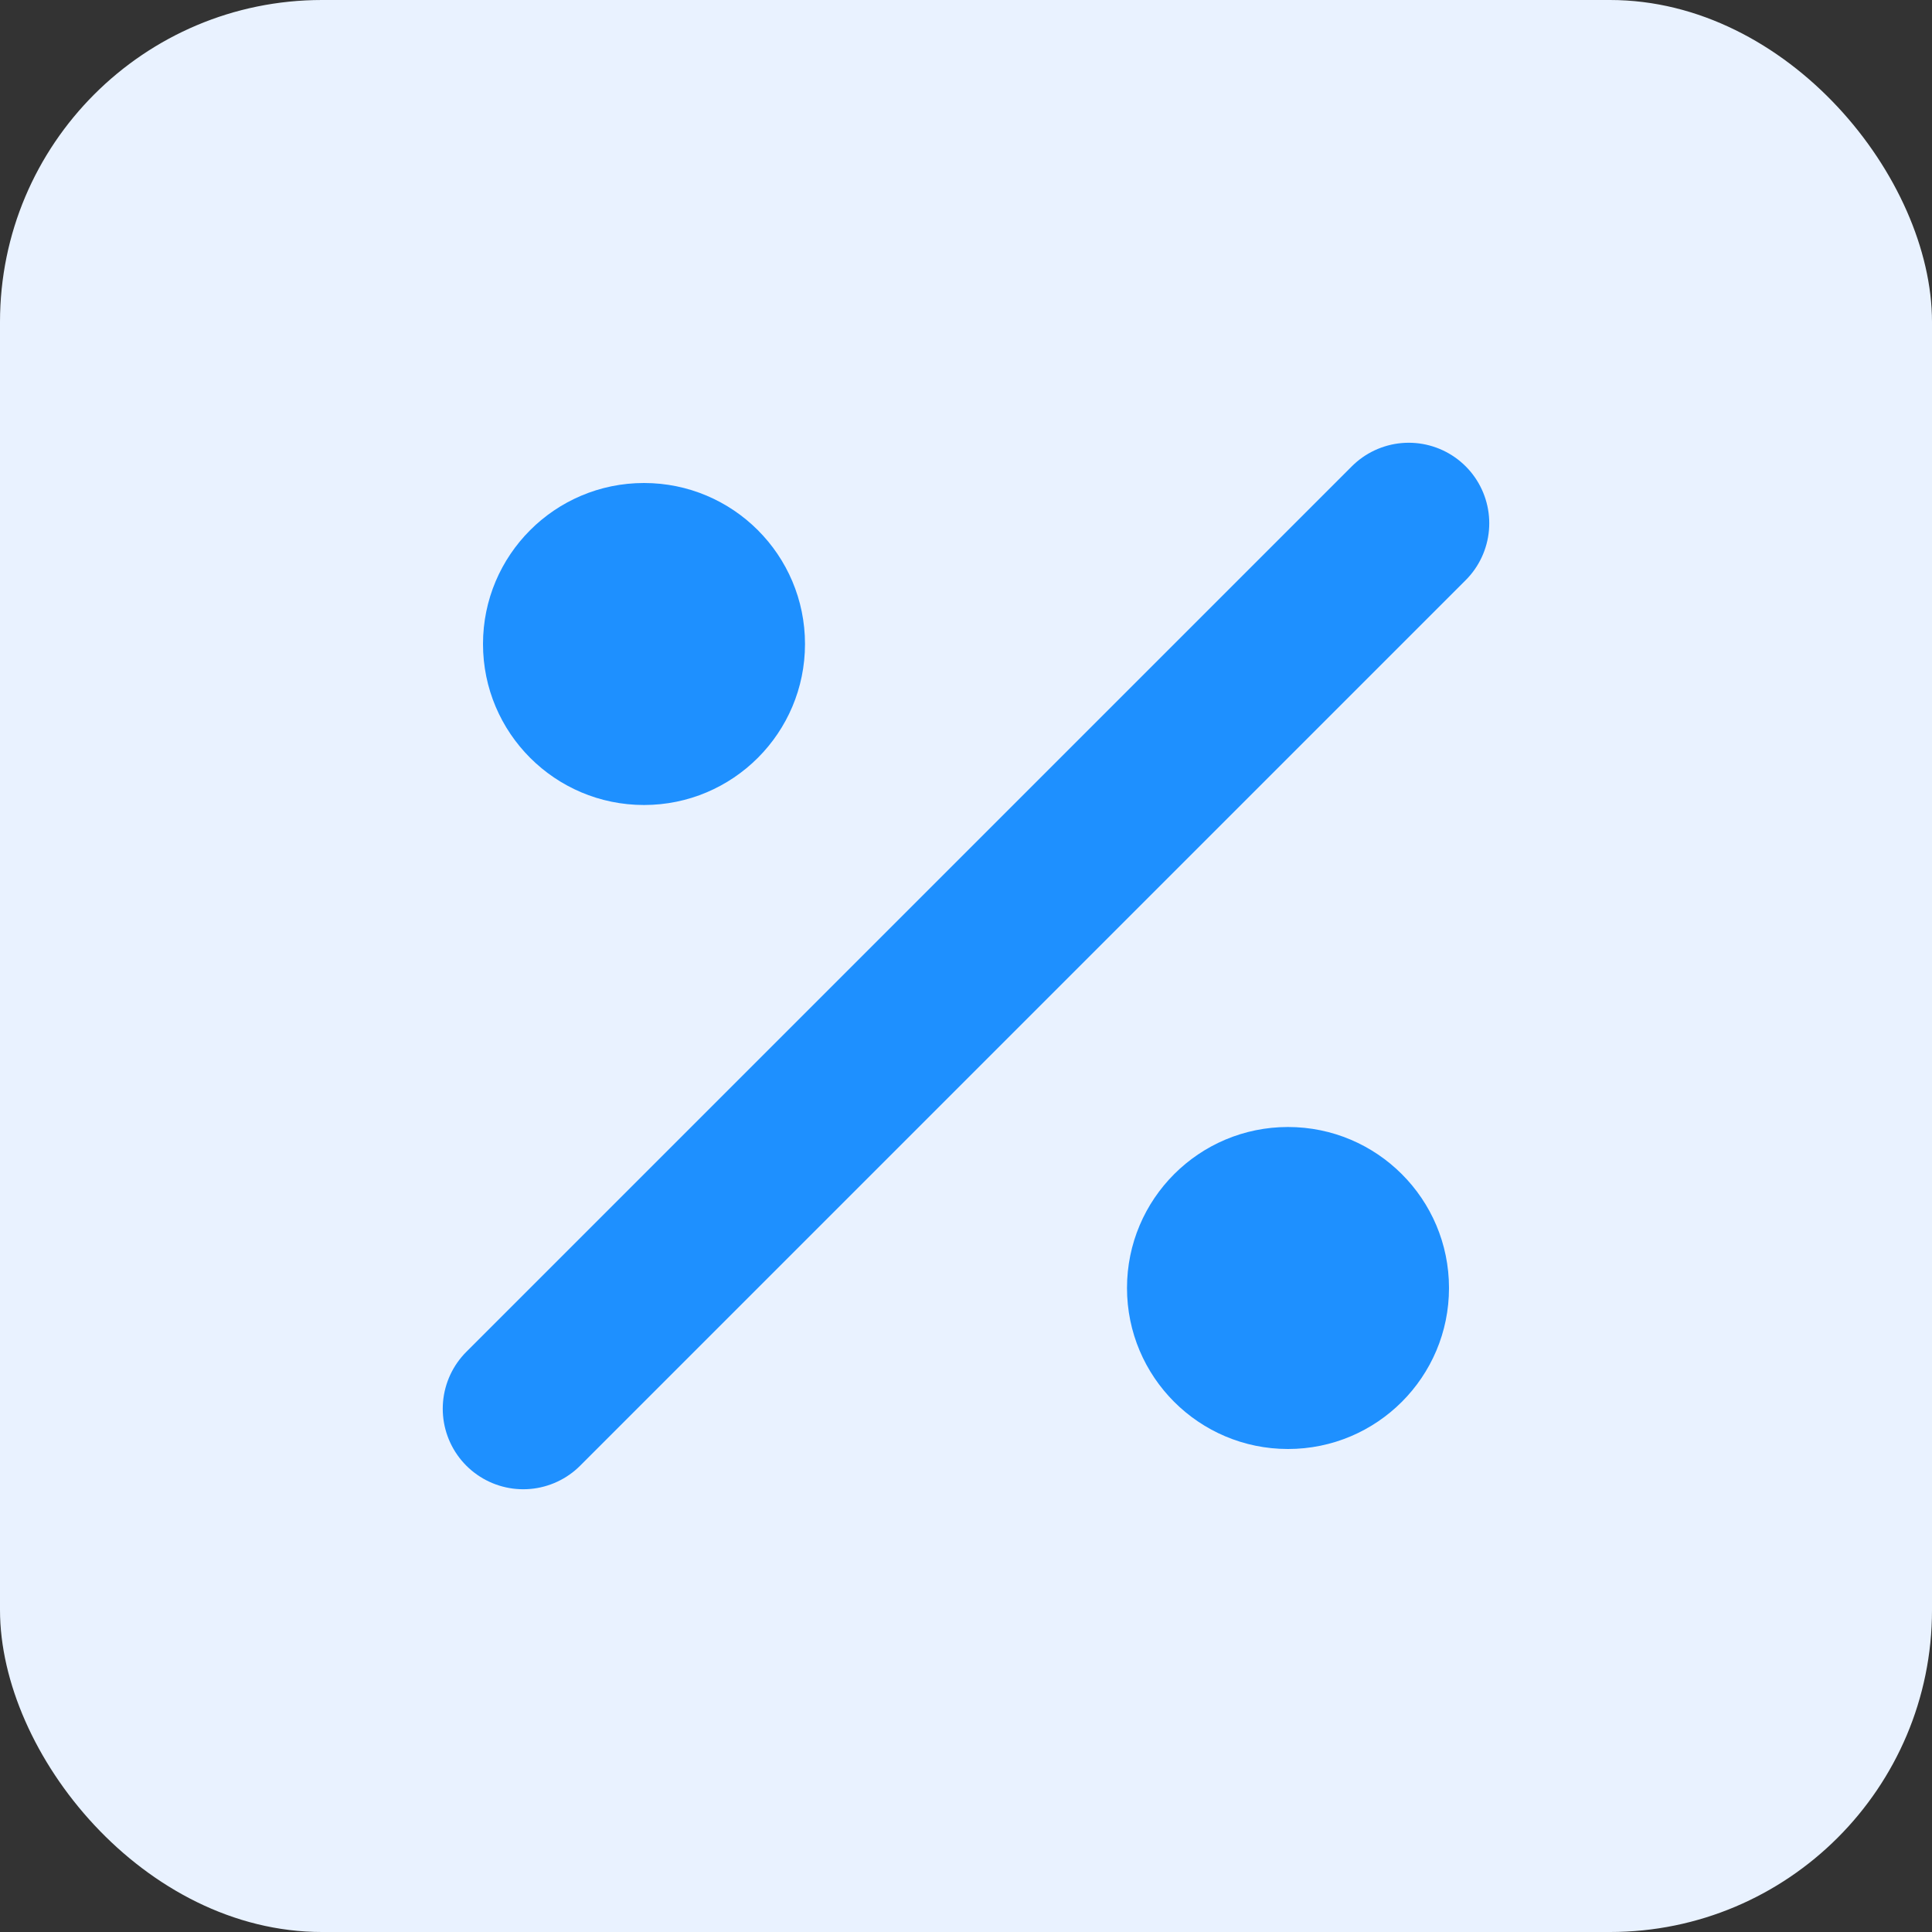 <svg xmlns="http://www.w3.org/2000/svg" width="96" height="96" viewBox="0 0 96 96">
    <rect x="0" y="0" width="96" height="96" fill="#333333" stroke="none"/>
    <rect rx="16" width="96" height="96" fill="#e9f2ff"/>
    <line x1="26" y1="70" x2="70" y2="26" stroke="#1e90ff" stroke-width="8" stroke-linecap="round"/>
    <circle cx="32" cy="32" r="8" fill="#1e90ff"/>
    <circle cx="64" cy="64" r="8" fill="#1e90ff"/>
  </svg>
  